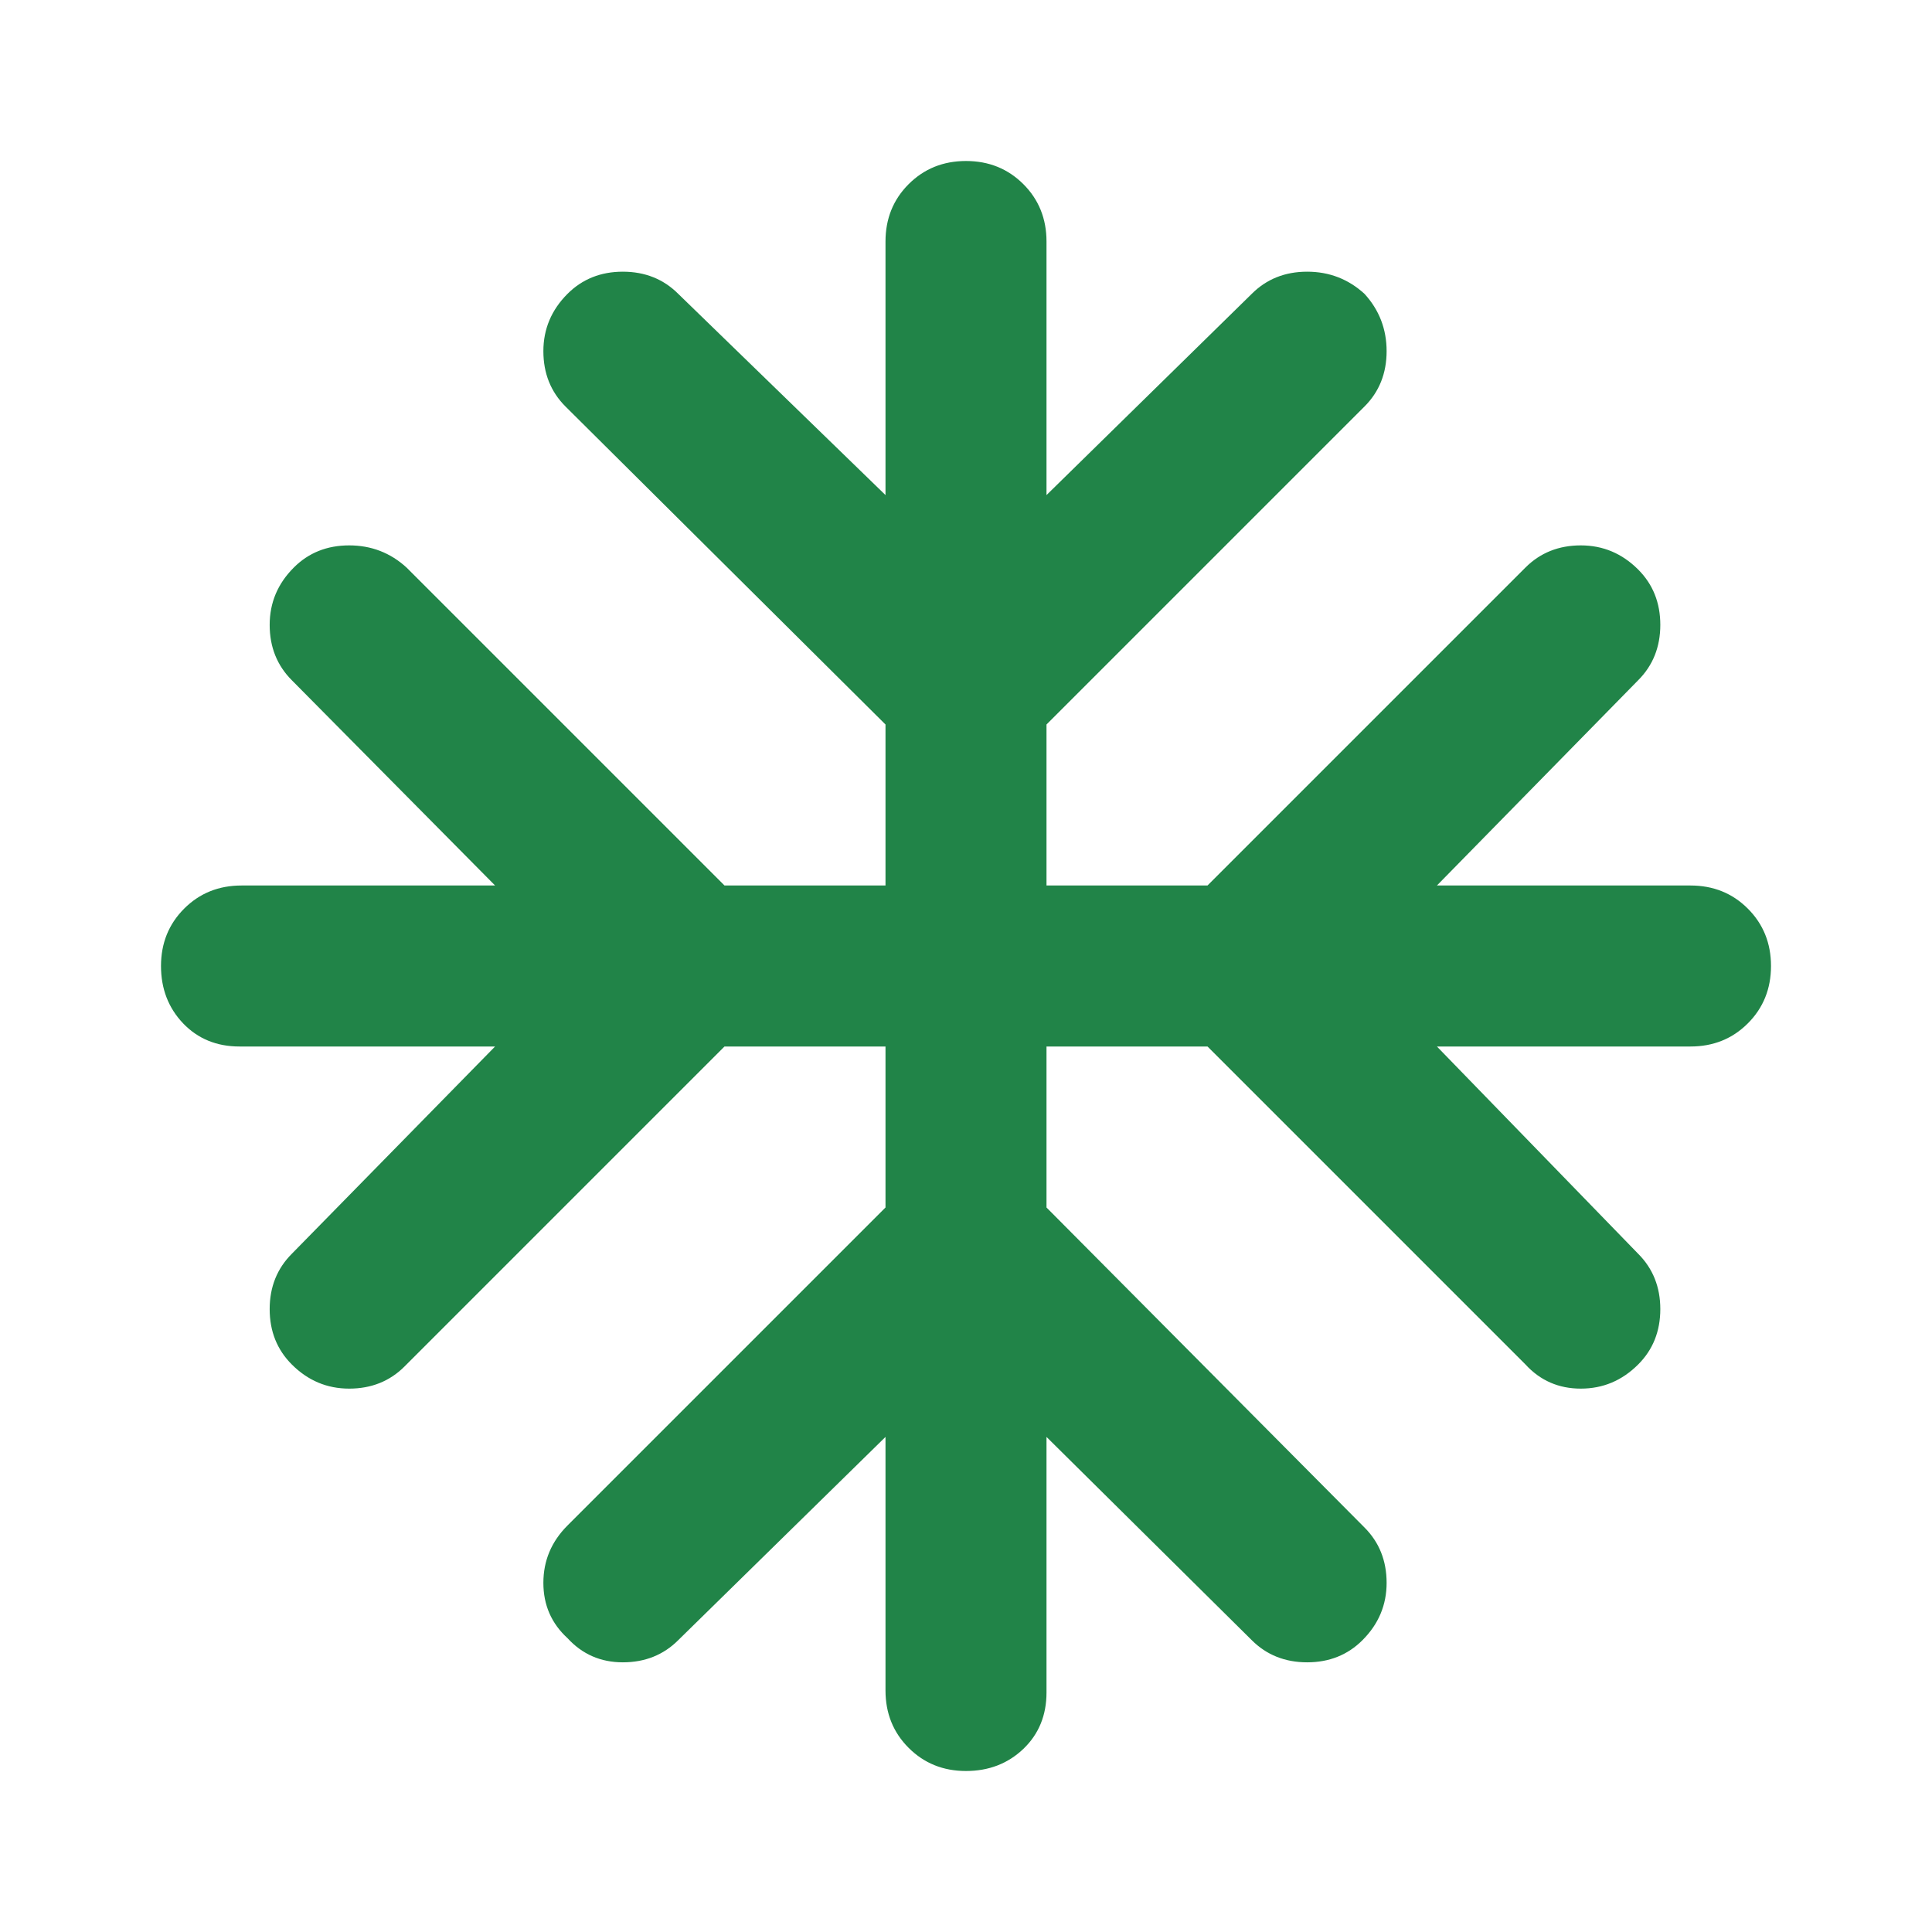 <svg width="24" height="24" viewBox="0 0 24 24" fill="none" xmlns="http://www.w3.org/2000/svg">
<path d="M11 17.85L8.425 20.375C8.242 20.558 8.012 20.65 7.737 20.65C7.463 20.65 7.233 20.55 7.05 20.35C6.85 20.167 6.75 19.938 6.75 19.663C6.75 19.387 6.85 19.15 7.05 18.95L11 15V13H9L5.025 16.975C4.842 17.158 4.612 17.25 4.338 17.25C4.062 17.25 3.825 17.15 3.625 16.95C3.442 16.767 3.35 16.538 3.35 16.262C3.35 15.988 3.442 15.758 3.625 15.575L6.15 13H2.975C2.692 13 2.458 12.904 2.275 12.713C2.092 12.521 2 12.283 2 12C2 11.717 2.096 11.479 2.288 11.287C2.479 11.096 2.717 11 3 11H6.15L3.625 8.45C3.442 8.267 3.35 8.037 3.35 7.763C3.35 7.487 3.45 7.25 3.65 7.05C3.833 6.867 4.062 6.775 4.338 6.775C4.612 6.775 4.85 6.867 5.05 7.05L9 11H11V9L7.025 5.05C6.842 4.867 6.75 4.638 6.75 4.362C6.75 4.088 6.85 3.85 7.05 3.65C7.233 3.467 7.463 3.375 7.737 3.375C8.012 3.375 8.242 3.467 8.425 3.65L11 6.15V3C11 2.717 11.096 2.479 11.287 2.288C11.479 2.096 11.717 2 12 2C12.283 2 12.521 2.096 12.713 2.288C12.904 2.479 13 2.717 13 3V6.15L15.55 3.65C15.733 3.467 15.963 3.375 16.238 3.375C16.512 3.375 16.75 3.467 16.95 3.65C17.133 3.85 17.225 4.088 17.225 4.362C17.225 4.638 17.133 4.867 16.95 5.05L13 9V11H15L18.95 7.05C19.133 6.867 19.363 6.775 19.637 6.775C19.913 6.775 20.15 6.875 20.35 7.075C20.533 7.258 20.625 7.487 20.625 7.763C20.625 8.037 20.533 8.267 20.35 8.45L17.85 11H21C21.283 11 21.521 11.096 21.712 11.287C21.904 11.479 22 11.717 22 12C22 12.283 21.904 12.521 21.712 12.713C21.521 12.904 21.283 13 21 13H17.85L20.35 15.575C20.533 15.758 20.625 15.988 20.625 16.262C20.625 16.538 20.533 16.767 20.35 16.95C20.15 17.15 19.913 17.25 19.637 17.25C19.363 17.25 19.133 17.15 18.95 16.95L15 13H13V15L16.95 18.975C17.133 19.158 17.225 19.387 17.225 19.663C17.225 19.938 17.125 20.175 16.925 20.375C16.742 20.558 16.512 20.65 16.238 20.65C15.963 20.65 15.733 20.558 15.55 20.375L13 17.85V21.025C13 21.308 12.904 21.542 12.713 21.725C12.521 21.908 12.283 22 12 22C11.717 22 11.479 21.904 11.287 21.712C11.096 21.521 11 21.283 11 21V17.85Z" fill="#218448"/>
</svg>
